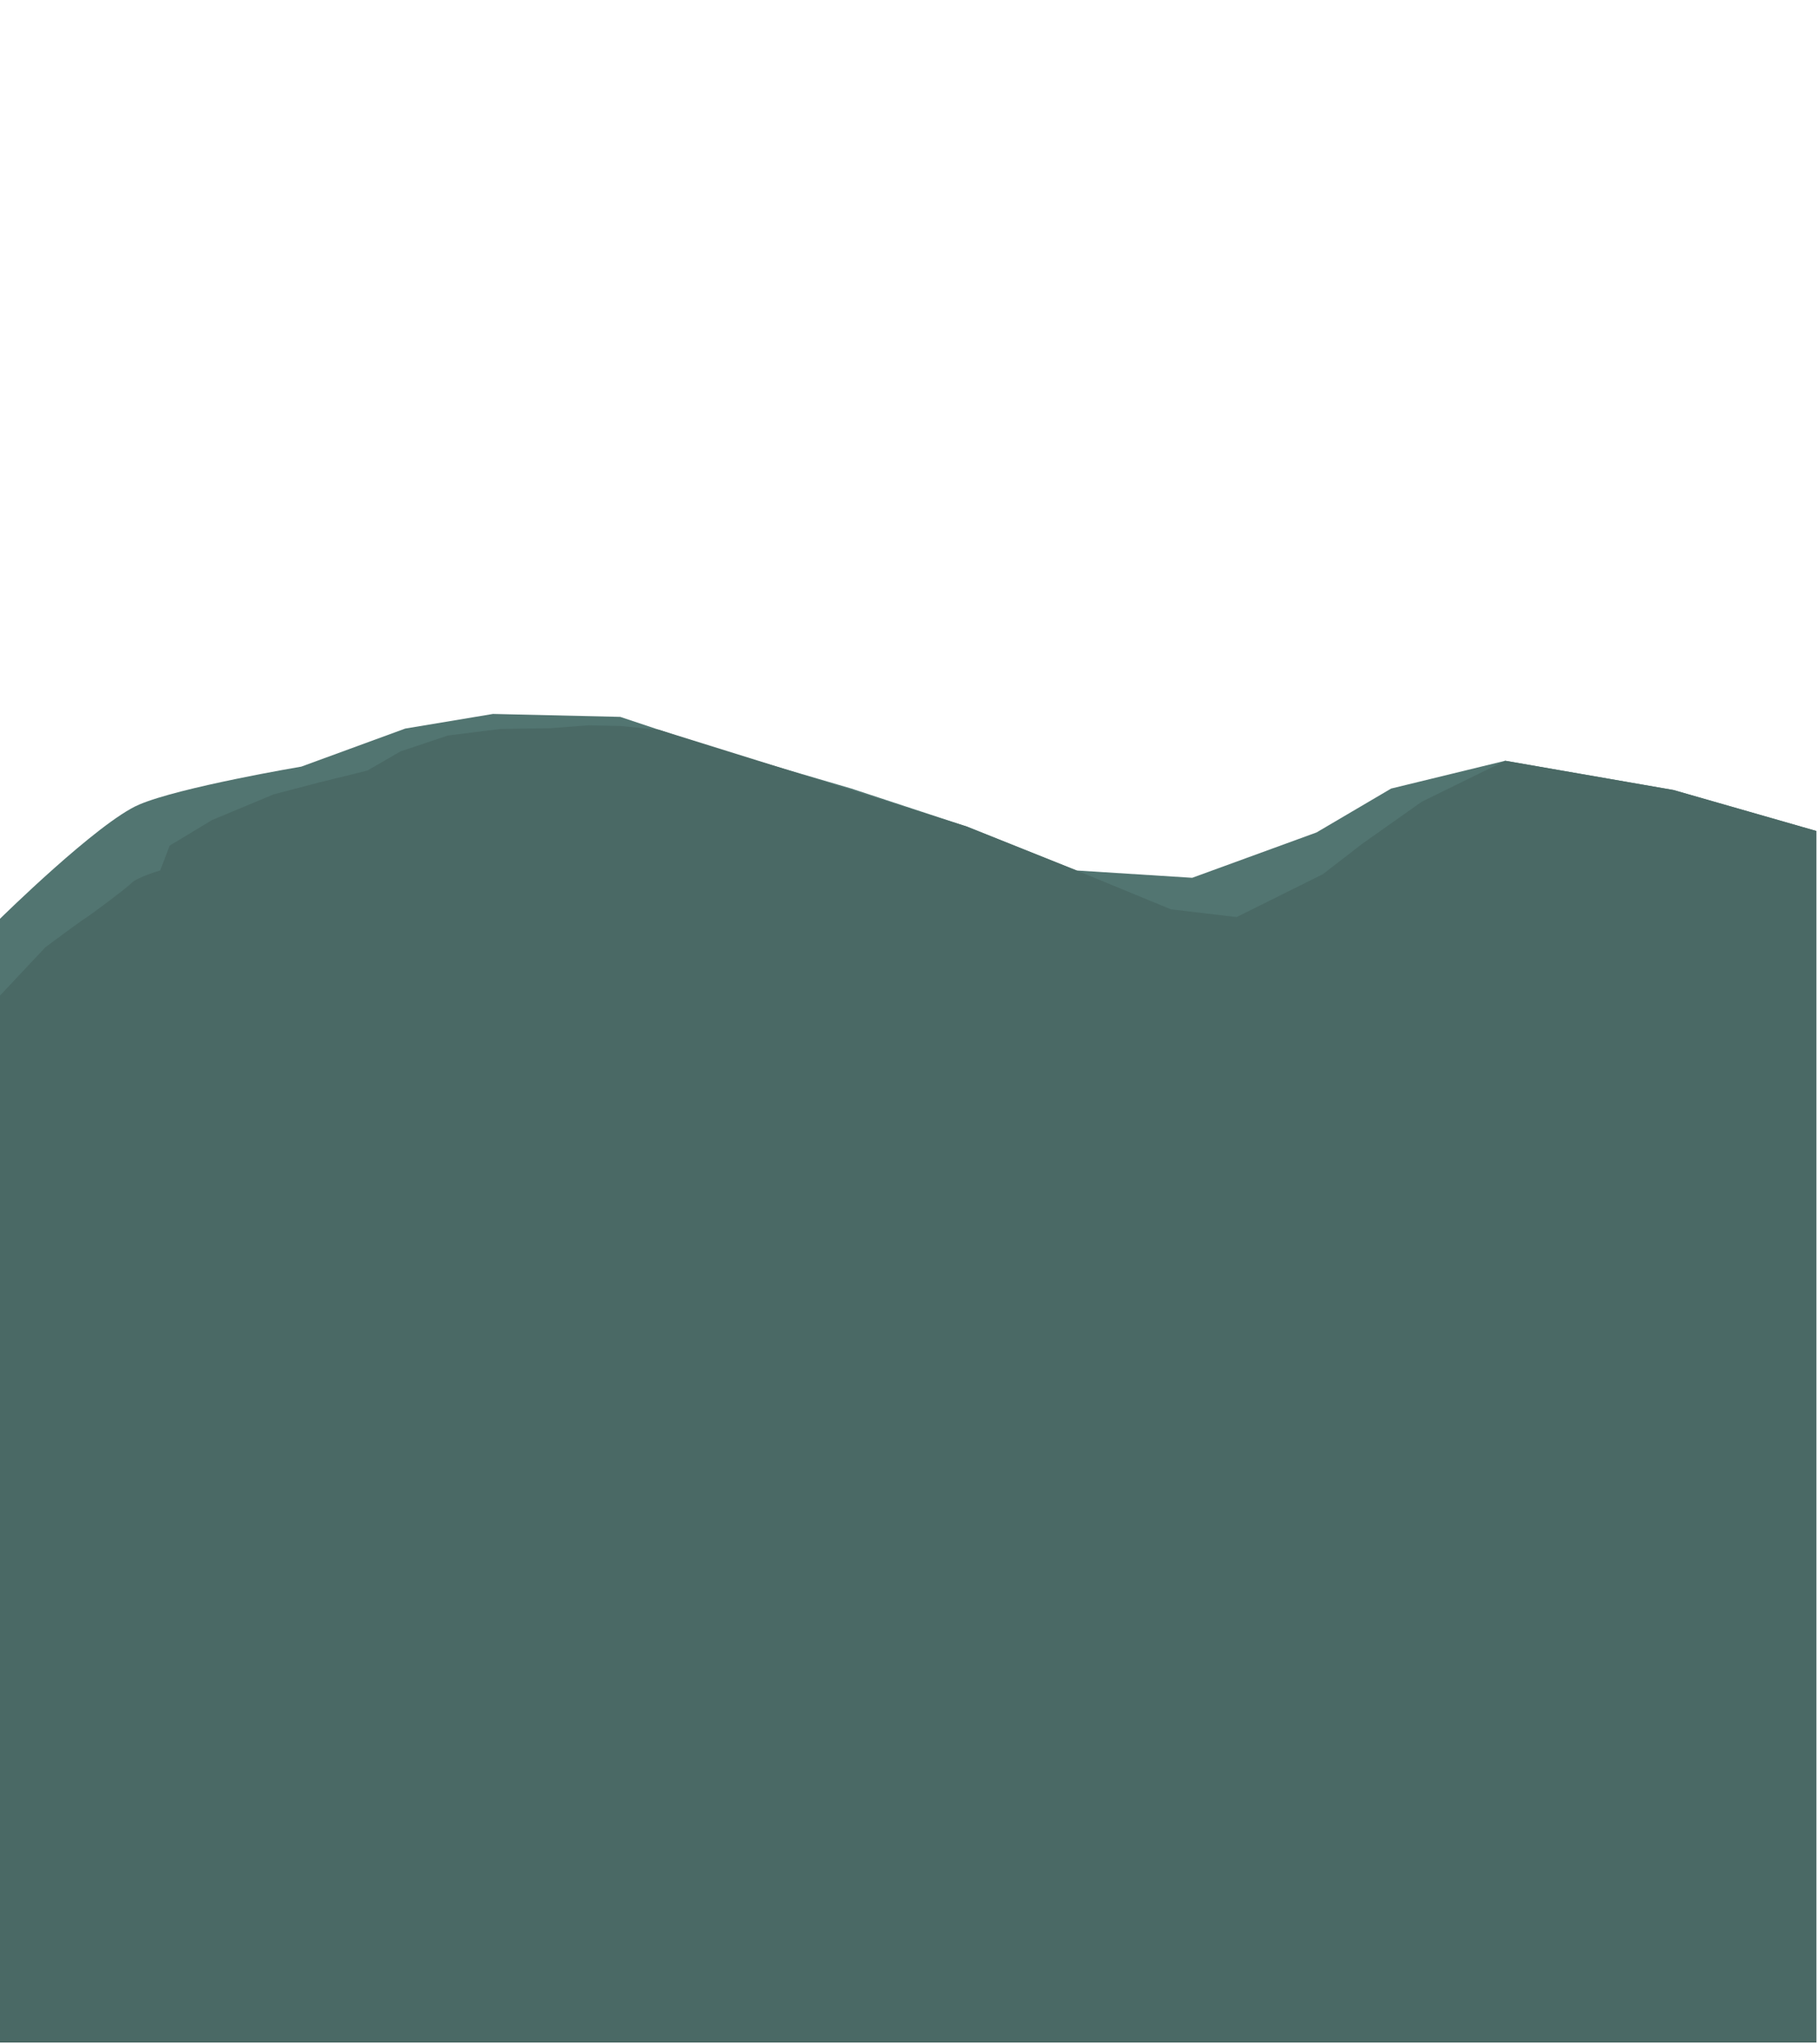 <?xml version="1.0" encoding="UTF-8" standalone="no"?>
<!-- Created with Inkscape (http://www.inkscape.org/) -->

<svg
   width="1920"
   height="2160"
   viewBox="0 0 508 571.5"
   version="1.1"
   id="svg5"
   inkscape:export-filename="bitmap.png"
   inkscape:export-xdpi="96"
   inkscape:export-ydpi="96"
   inkscape:version="1.2.1 (9c6d41e410, 2022-07-14)"
   sodipodi:docname="Mountains .svg"
   xmlns:inkscape="http://www.inkscape.org/namespaces/inkscape"
   xmlns:sodipodi="http://sodipodi.sourceforge.net/DTD/sodipodi-0.dtd"
   xmlns:xlink="http://www.w3.org/1999/xlink"
   xmlns="http://www.w3.org/2000/svg"
   xmlns:svg="http://www.w3.org/2000/svg">
  <sodipodi:namedview
     id="namedview7"
     pagecolor="#505050"
     bordercolor="#ffffff"
     borderopacity="1"
     inkscape:showpageshadow="0"
     inkscape:pageopacity="0"
     inkscape:pagecheckerboard="1"
     inkscape:deskcolor="#505050"
     inkscape:document-units="mm"
     showgrid="false"
     inkscape:zoom="0.32346812"
     inkscape:cx="-83.470359"
     inkscape:cy="1055.7455"
     inkscape:window-width="2560"
     inkscape:window-height="1351"
     inkscape:window-x="-9"
     inkscape:window-y="2882"
     inkscape:window-maximized="1"
     inkscape:current-layer="layer6" />
  <defs
     id="defs2">
    <linearGradient
       inkscape:collect="always"
       id="linearGradient1798">
      <stop
         style="stop-color:#ecff58;stop-opacity:0.579;"
         offset="0"
         id="stop1794" />
      <stop
         style="stop-color:#ffffff;stop-opacity:0;"
         offset="1"
         id="stop1796" />
    </linearGradient>
    <linearGradient
       inkscape:collect="always"
       id="linearGradient1194">
      <stop
         style="stop-color:#dffc8e;stop-opacity:0.673;"
         offset="0"
         id="stop1190" />
      <stop
         style="stop-color:#88c5ff;stop-opacity:1;"
         offset="1"
         id="stop1192" />
    </linearGradient>
    <radialGradient
       inkscape:collect="always"
       xlink:href="#linearGradient1194"
       id="radialGradient1287"
       cx="72.5"
       cy="45.083"
       fx="72.5"
       fy="45.083"
       r="254"
       gradientTransform="matrix(-0.412,0.273,-0.495,-0.747,124.736,28.854)"
       gradientUnits="userSpaceOnUse" />
    <radialGradient
       inkscape:collect="always"
       xlink:href="#linearGradient1798"
       id="radialGradient1800"
       cx="72.5"
       cy="55.016"
       fx="72.5"
       fy="55.016"
       r="254"
       gradientTransform="matrix(-0.551,0.514,-1.173,-1.257,176.987,58.071)"
       gradientUnits="userSpaceOnUse" />
  </defs>
  <g
     inkscape:groupmode="layer"
     id="layer4"
     inkscape:label="Sky 1"
     style="display:none;fill:url(#radialGradient1287);fill-opacity:1">
    <path
       style="display:inline;fill:#88c5ff;fill-opacity:1;stroke-width:0.265"
       d="M 0,0 H 508 V 571.5 H 0 Z"
       id="path126"
       inkscape:label="path126" />
  </g>
  <g
     inkscape:groupmode="layer"
     id="layer3"
     inkscape:label="Sun"
     transform="translate(-71.72,-17.352)"
     sodipodi:insensitive="true"
     style="display:none">
    <circle
       style="fill:#eaf51e;fill-opacity:1;stroke-width:0.244"
       id="path3958"
       cx="144.22"
       cy="49.852"
       r="17.5" />
    <path
       style="display:inline;fill:url(#radialGradient1800);fill-opacity:1;stroke-width:0.265"
       d="M 0,0 H 508 V 571.5 H 0 Z"
       id="path1792"
       inkscape:label="path1792"
       transform="translate(71.72,17.352)" />
  </g>
  <g
     inkscape:groupmode="layer"
     id="layer2"
     inkscape:label="Mt 1"
     transform="matrix(1,0,0,0.947,2.4999999e-6,-35.443)"
     style="display:none">
    <path
       style="display:inline;fill:#857fa0;fill-opacity:1;stroke-width:0.268"
       d="m 0,166.983 8.676,-2.67 10.122,-7.417 13.303,-2.67 10.122,0.89 9.833,-2.374 10.7,-11.274 12.146,-8.604 12.435,-3.857 5.205,-3.264 8.387,1.78 9.833,3.56 9.543,0.593 9.833,-5.044 21.979,-13.648 9.833,-3.264 8.676,-5.934 11.568,8.901 8.965,12.758 21.979,10.384 12.435,12.461 13.881,21.065 13.014,7.121 34.125,-26.109 13.303,-12.164 11.568,-16.021 4.627,-3.857 20.822,12.758 19.087,-16.318 14.749,-17.801 4.916,-2.374 3.76,4.45 11.278,-13.944 21.4,2.077 12.435,6.527 10.122,11.868 5.205,-1.187 11.568,5.934 19.954,17.208 9.543,5.34 4.049,4.154 10.411,8.604 12.614,-10.087 V 641.152 H 0 Z"
       id="path3206" />
    <path
       id="path26592"
       style="display:inline;fill:#7a7296;fill-opacity:1;stroke-width:0.272"
       d="m 397.999,85.634 -9.614,7.693 c 0,0 -2.097,2.368 -2.386,2.597 -0.289,0.229 -1.952,3.754 -1.952,3.754 l 0.199,0.197 v 5.5e-4 l -0.199,-0.198 -2.603,2.814 -3.904,1.527 1.88,-5.148 -3.759,-4.451 -4.049,10.515 -0.578,10.998 7.519,9.928 -8.242,5.499 -2.25,8.109 c -0.21,0.527 -0.334,0.63 -0.483,0.855 l -7.678,2.95 0.265,6.478 c -0.06,0.741 -0.073,2.075 -0.162,2.075 -0.047,0 -2.331,-2.075 -2.969,-2.618 l -20.124,-18.298 -13.113,-8.034 -7.709,-4.723 0.434,6.026 0.475,3.386 c -0.017,0.777 -0.21,1.719 -0.602,2.753 l -3.933,7.949 1.345,9.131 c -0.168,0.544 -1.385,1.674 -2.494,2.687 l -10.71,8.703 -8.998,6.696 c 0,0 -5.112,4.32 -5.93,5.4 -0.028,0.037 -0.052,0.086 -0.074,0.142 l -0.006,0.005 10e-4,0.01 c -0.511,1.396 0.785,7.744 1.151,9.471 -0.026,0.482 -0.458,1.03 -0.945,1.539 l -8.716,6.33 -21.771,-10.681 c -1.571,-0.8 -2.977,-1.504 -4.303,-2.193 l -11.558,-6.324 -13.881,-21.065 -12.435,-12.461 -21.979,-10.384 -8.965,-12.758 -11.568,-8.901 -2.106,5.515 c -0.628,1.198 -1.559,2.474 -2.761,3.817 l -4.514,4.226 c -1.191,0.906 -2.308,1.584 -3.355,2.055 l -3.906,1.327 -2.527,2.453 c -0.981,0.696 -2.573,1.586 -4.668,2.634 l -7.528,3.121 -3.032,1.627 -0.244,0.105 c -0.175,0.013 -7.448,0.557 -7.872,0.482 -0.43,-0.076 -5.477,-0.667 -5.943,-0.427 -0.284,0.146 -0.684,0.351 -1.132,0.581 -2.52,-0.002 -6.126,0.047 -7.539,-0.049 l -0.879,-0.055 c -1.043,-0.095 -1.903,-0.231 -2.706,-0.424 l -8.981,-3.252 -8.386,-1.78 -1.278,4.239 c -0.343,0.694 -0.738,1.334 -1.257,1.94 l -2.917,2.36 c -0.865,0.477 -1.746,0.789 -2.67,0.961 l -4.26,0.388 -1.468,2.171 c -0.41,0.422 -0.901,0.81 -1.511,1.119 l -4.383,1.246 -2.761,2.7 -1.636,4.32 -1.227,5.401 -5.402,2.739 c -1.371,0.587 -2.562,1.051 -3.306,1.22 l -2.13,0.145 -4.294,3.888 -1.883,2.175 c -1.365,1.205 -3.101,1.933 -4.961,2.598 l -2.256,0.627 -7.975,2.376 -3.17,2.916 -1.739,1.793 c -1.438,1.335 -2.562,2.263 -3.523,2.511 l -6.087,-0.092 -6.441,2.376 -6.953,2.16 L -1.1e-5,183.2 v 30.596 30.596 0.361 19.496 178.435 197.931 5.5e-4 H 253.911 507.821 v -236.435 -0.016 -169.548 l 0.149,-67.399 0.03,-0.003 v -13.825 -13.825 l -1.873,2.466 c -0.601,0.612 -1.566,1.123 -2.846,1.569 l -7.896,1.849 -10.411,-8.604 -4.048,-4.154 -6.674,-3.734 c -1.832,-1.183 -4.125,-2.874 -6.93,-5.108 l -15.894,-13.706 -11.567,-5.934 -5.206,1.187 -10.121,-11.867 -12.435,-6.527 z" />
  </g>
  <g
     inkscape:groupmode="layer"
     id="layer5"
     inkscape:label="Mt 2"
     style="display:none"
     transform="translate(2.5e-6,0.173)">
    <path
       style="display:inline;fill:#6a758c;fill-opacity:1;stroke-width:0.265"
       d="m 0,167.109 25.825,-8.834 22.435,-11.86 15.565,-7.362 23.288,-4.09 12.678,-7.771 12.269,2.454 31.082,3.272 28.629,-7.362 27.811,14.723 4.908,7.771 22.903,8.998 23.312,3.681 17.586,6.135 25.357,-4.09 16.359,-10.633 24.539,-3.681 13.087,-8.18 17.586,4.09 21.676,7.362 15.132,-8.998 18.404,-11.042 16.359,-3.681 18.404,4.09 18.404,8.998 34.402,22.085 V 571.5 L 0,571.154 Z"
       id="path31605" />
    <path
       id="path32144"
       style="display:inline;fill:#5c6e7f;fill-opacity:1;stroke-width:0.265"
       d="m 171.771,125.557 c 0,0 -1.841,3.579 -2.965,3.681 -1.125,0.102 -8.793,1.84 -8.793,1.84 l -4.499,2.352 -9.202,1.124 -14.416,-1.483 -8.188,-2.199 -11.648,-1.226 -12.27,-2.454 -1.483,3.068 -0.613,3.17 -3.476,1.84 -3.22,1.329 -4.908,1.483 -6.901,1.738 -6.288,-0.512 -3.476,1.074 c 0,0 -1.789,2.249 -2.403,2.658 -0.613,0.409 -5.01,2.505 -5.368,2.505 -0.358,0 -5.828,0.409 -5.828,0.409 l -2.607,2.147 -5.47,4.09 c 0,0 -5.266,2.454 -5.522,2.607 -0.256,0.153 -7.924,2.403 -7.924,2.403 0,0 -6.493,3.425 -6.646,3.63 -0.153,0.204 -14.774,3.579 -14.774,3.579 l -7.822,2.352 -5.061,3.016 V 571.5 L 507.821,571.154 508,163.183 l -17.201,-11.043 -17.202,-11.042 -18.404,-8.997 -18.404,-4.09 -7.975,5.521 -7.771,2.659 -3.98,3.1 -15.038,3.444 -15.132,8.997 -21.676,-7.362 -17.586,-4.09 -2.658,7.668 -6.85,2.556 -5.623,3.885 -11.451,1.227 -6.441,2.454 -2.965,5.01 c 0,0 -5.828,3.578 -6.953,3.885 -1.125,0.307 -7.771,0.512 -7.771,0.512 l -12.883,1.636 c 0,0 -5.112,-1.738 -5.521,-1.738 -0.409,0 -10.225,-0.512 -10.225,-0.512 l -17.586,-6.135 -23.312,-3.681 -22.903,-8.997 -4.908,-7.771 z M -2.5e-6,571.5 H 508 v -5.2e-4 z" />
  </g>
  <g
     inkscape:groupmode="layer"
     id="layer6"
     inkscape:label="Mt 3"
     style="display:inline">
    <path
       style="fill:#527571;fill-opacity:1;stroke-width:0.265"
       d="m 4.9999997e-6,256.839 c 0,0 27.402,-26.993 38.853,-31.9 11.451,-4.908 45.397,-10.633 45.397,-10.633 l 29.038,-10.633 24.539,-4.09 35.581,0.818 26.993,8.998 37.626,11.042 32.309,10.633 30.673,12.269 32.309,2.045 34.763,-12.678 20.858,-12.269 31.9,-7.771 47.033,8.18 39.949,11.451 V 570.992 H -8.5000001e-6 Z"
       id="path38904" />
    <path
       style="fill:#4a6965;fill-opacity:1;stroke-width:0.265"
       d="m 420.839,212.669 -23.345,11.455 -16.773,11.857 -10.845,8.387 -24.148,12.001 -18.364,-2.169 -26.357,-10.857 -30.673,-12.269 -51.122,-16.155 -34.978,-10.91 -10.725,-1.053 -8.895,-0.204 -10.736,0.818 -13.905,0.204 -14.723,1.84 -13.19,4.397 -9.407,5.419 -13.701,3.374 -12.474,3.272 -17.177,7.157 -11.86,7.157 -2.658,6.953 c 0,0 -6.339,1.84 -7.975,3.476 -1.636,1.636 -11.247,8.793 -12.883,9.816 -1.636,1.022 -11.247,8.18 -11.247,8.18 L -8.5000001e-6,278.31 V 570.991 L 507.821,570.992 V 232.3 l -39.949,-11.451 z"
       id="path40790" />
  </g>
</svg>
